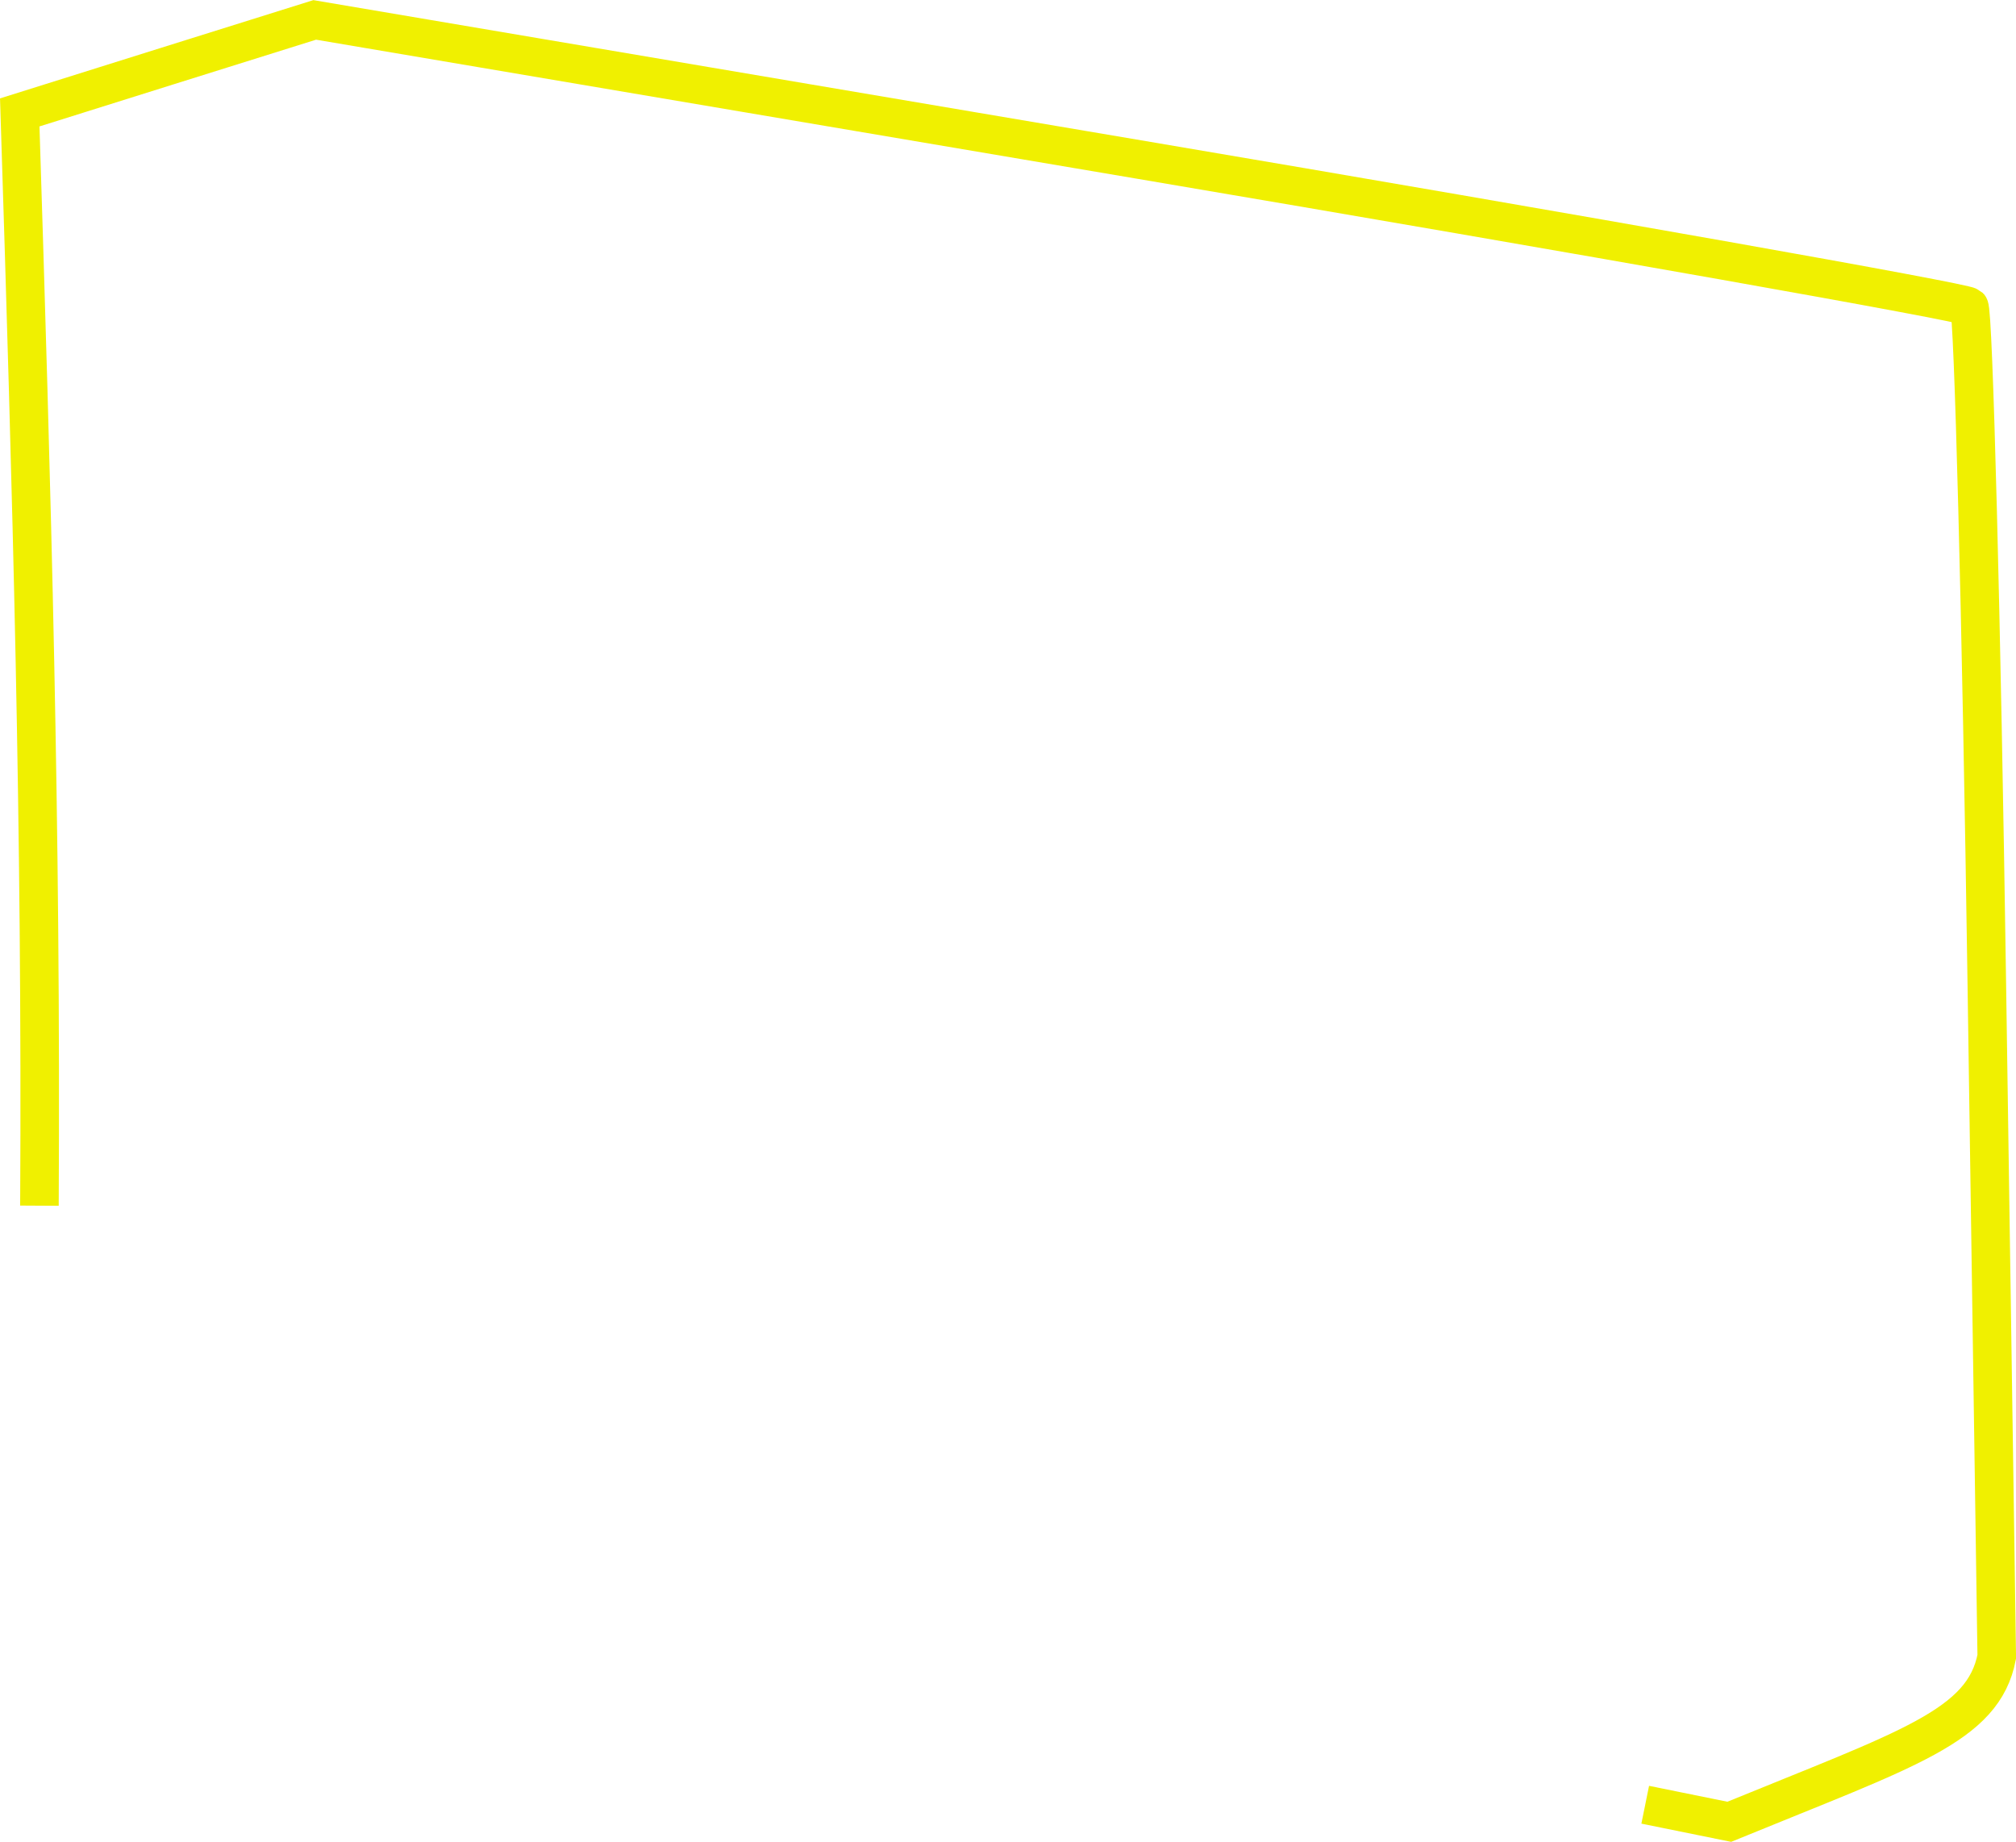 <svg xmlns="http://www.w3.org/2000/svg" width="104.538" height="95.494" viewBox="0 0 27.659 25.266"><path d="M.541 16.54C.57 11.364.437 6.773.271 1.542L2.294.907 4.318.273l11.296 1.913c6.212 1.052 11.344 1.962 11.403 2.02.058.06.168 4.25.242 9.314l.136 9.207c-.183.954-1.22 1.261-3.67 2.265l-1.153-.234" fill="none" stroke="#f0f000" stroke-width=".529"/></svg>